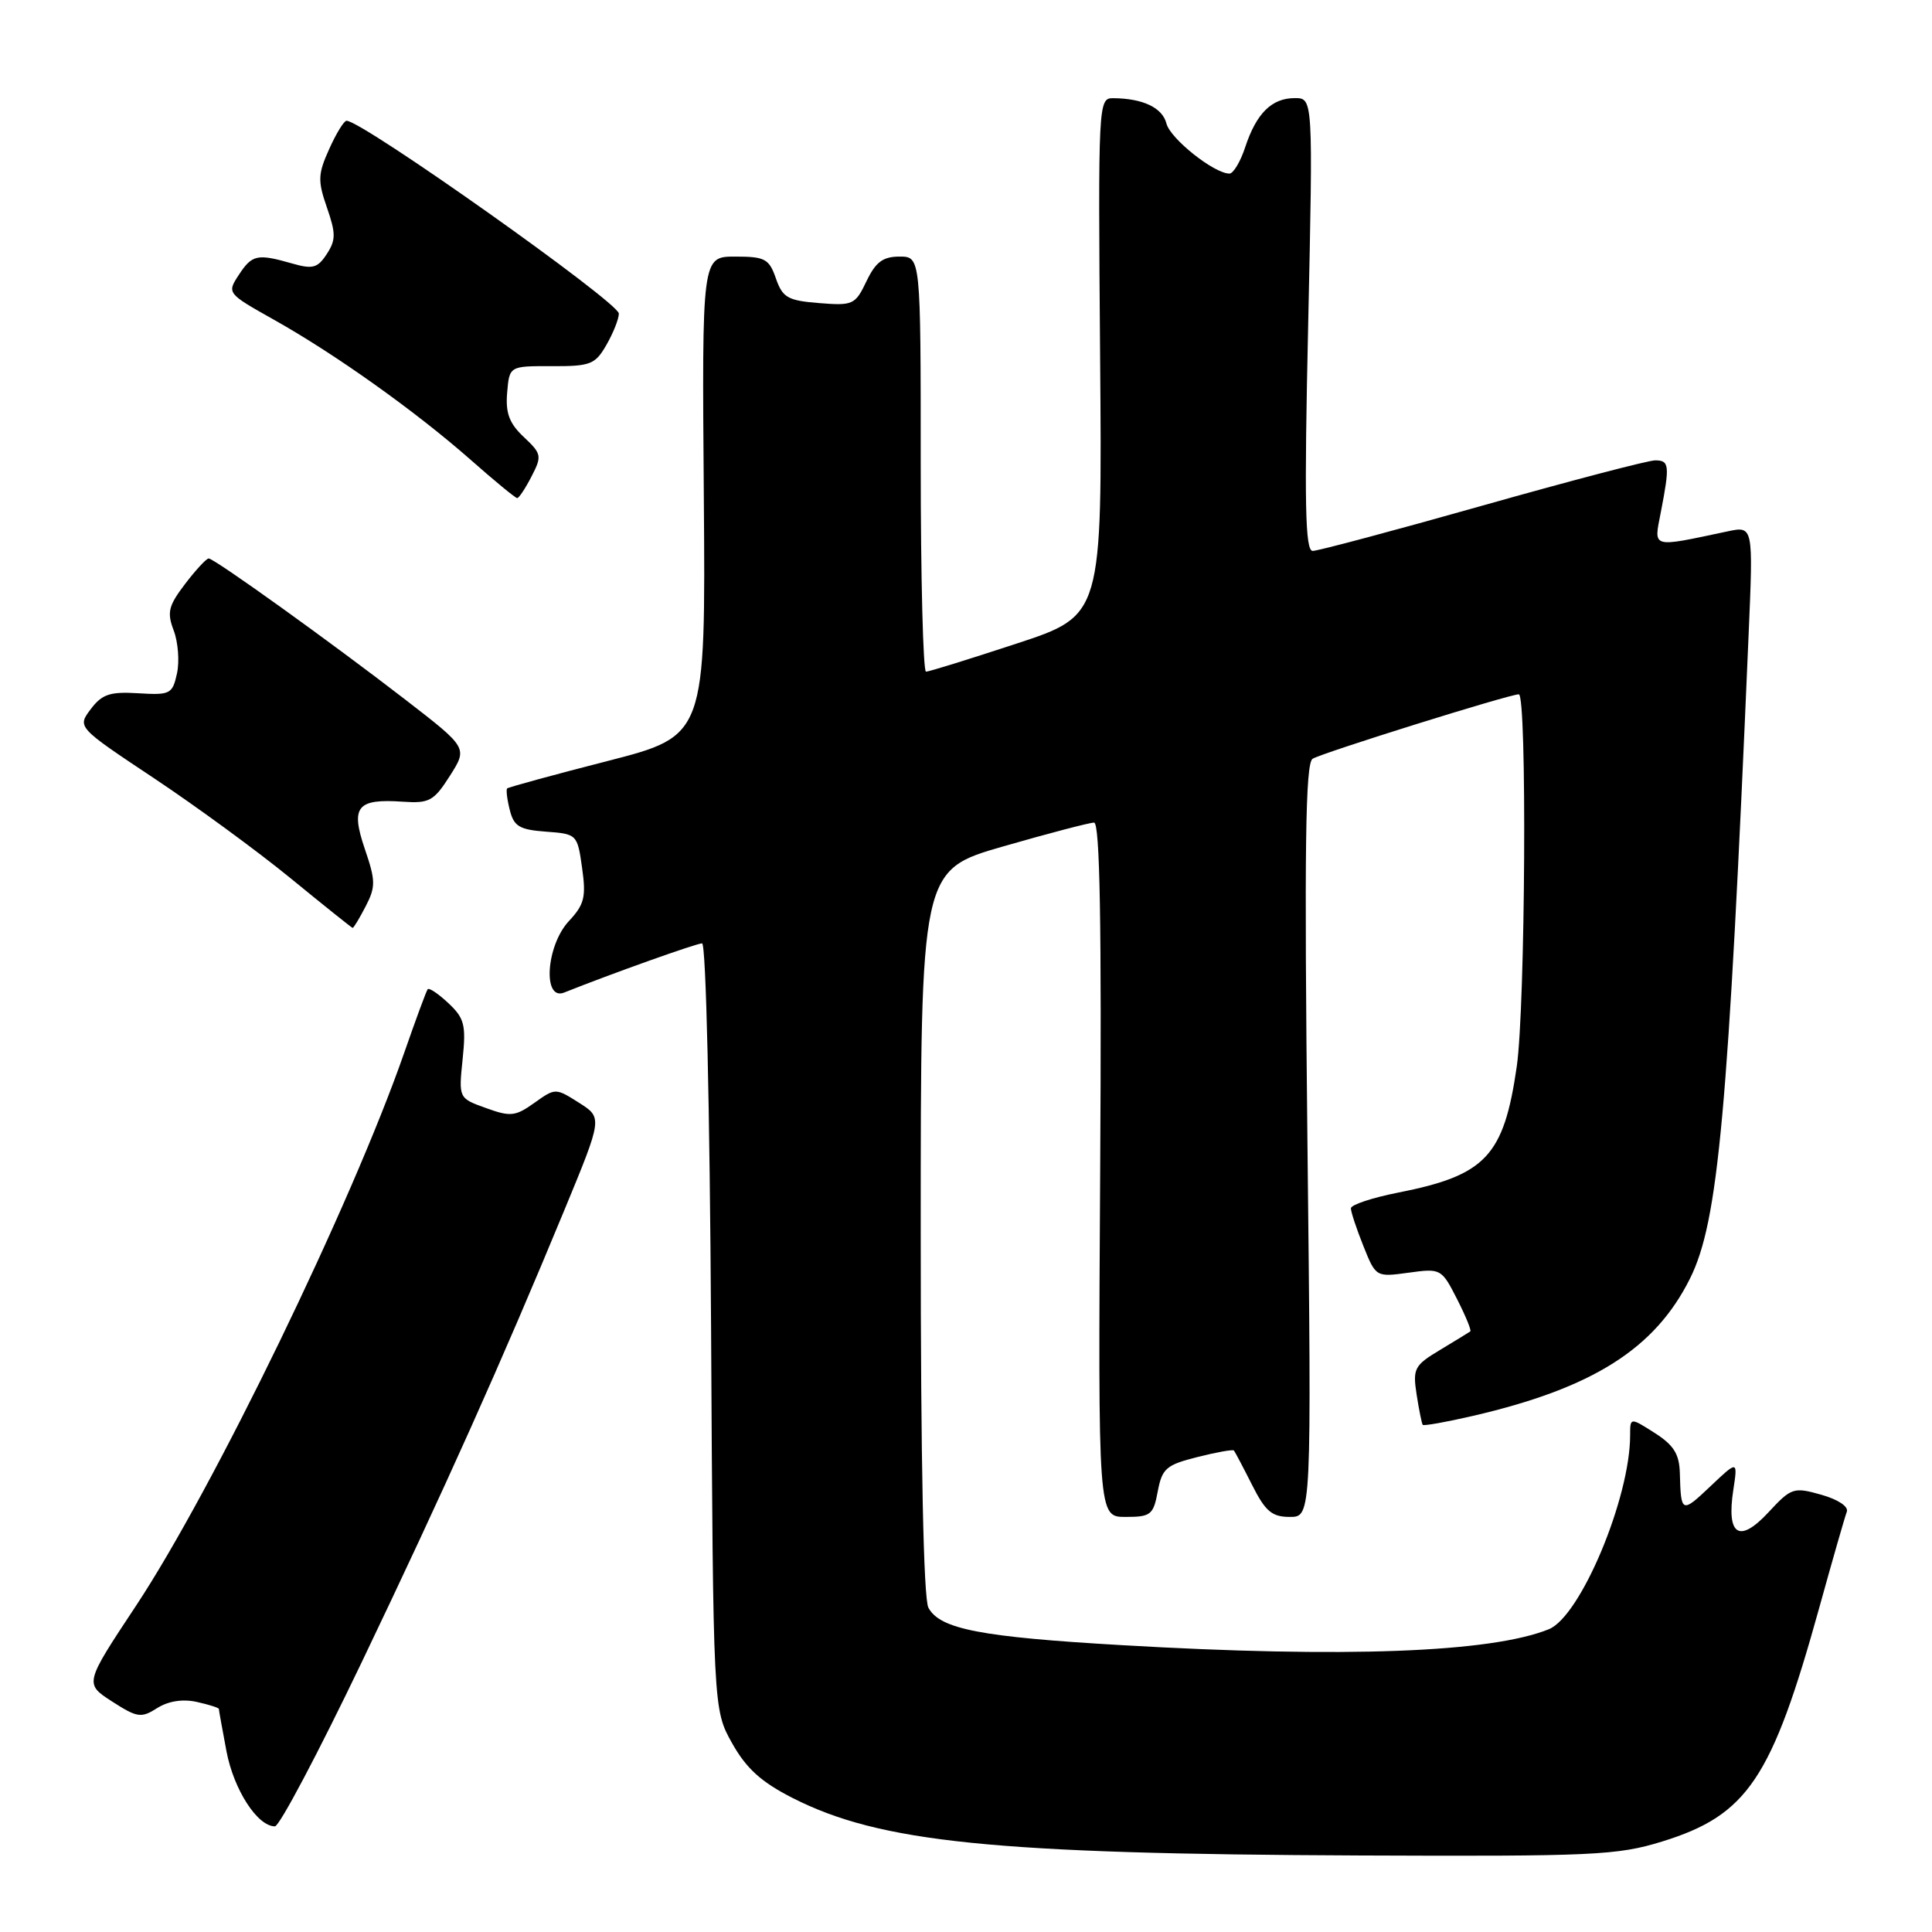 <?xml version="1.0" encoding="UTF-8" standalone="no"?>
<!DOCTYPE svg PUBLIC "-//W3C//DTD SVG 1.1//EN" "http://www.w3.org/Graphics/SVG/1.1/DTD/svg11.dtd" >
<svg xmlns="http://www.w3.org/2000/svg" xmlns:xlink="http://www.w3.org/1999/xlink" version="1.1" viewBox="0 0 256 256">
 <g >
 <path fill="currentColor"
d=" M 220.21 244.02 C 231.55 240.52 234.77 235.72 241.07 213.00 C 242.82 206.68 244.46 200.97 244.71 200.32 C 244.97 199.63 243.56 198.69 241.33 198.06 C 237.66 197.02 237.36 197.12 234.31 200.41 C 230.46 204.55 228.75 203.46 229.67 197.44 C 230.27 193.50 230.27 193.50 226.63 196.95 C 222.83 200.55 222.73 200.51 222.59 195.22 C 222.52 192.67 221.79 191.49 219.25 189.87 C 216.00 187.80 216.00 187.80 216.00 190.19 C 216.00 198.50 209.43 214.18 205.23 215.88 C 197.56 218.98 178.16 219.71 148.63 217.99 C 129.95 216.91 124.53 215.86 123.02 213.03 C 122.37 211.82 122.00 193.78 122.00 163.22 C 122.00 115.30 122.00 115.30 132.94 112.15 C 138.95 110.42 144.37 109.00 144.97 109.00 C 145.74 109.00 145.98 122.24 145.78 155.00 C 145.50 201.00 145.50 201.00 149.14 201.00 C 152.48 201.00 152.83 200.73 153.41 197.61 C 153.98 194.58 154.54 194.10 158.65 193.07 C 161.17 192.43 163.36 192.04 163.50 192.20 C 163.64 192.37 164.72 194.41 165.90 196.75 C 167.67 200.27 168.54 201.00 170.91 201.00 C 173.79 201.00 173.79 201.00 173.24 151.15 C 172.82 112.26 172.97 101.14 173.93 100.54 C 175.23 99.74 199.96 92.01 201.25 92.00 C 202.35 92.00 202.12 133.36 200.98 141.31 C 199.26 153.21 196.87 155.74 185.24 158.03 C 181.81 158.71 179.00 159.64 179.00 160.11 C 179.00 160.58 179.74 162.82 180.65 165.09 C 182.30 169.22 182.32 169.23 186.64 168.64 C 190.91 168.05 191.01 168.10 193.06 172.12 C 194.20 174.36 195.00 176.30 194.82 176.42 C 194.64 176.55 192.84 177.65 190.82 178.87 C 187.40 180.92 187.18 181.34 187.71 184.79 C 188.03 186.83 188.39 188.63 188.52 188.80 C 188.66 188.96 191.65 188.43 195.18 187.61 C 211.06 183.93 219.29 178.72 223.93 169.42 C 227.69 161.89 228.99 147.64 231.70 84.09 C 232.32 69.69 232.32 69.69 228.91 70.41 C 218.66 72.58 219.13 72.71 220.07 67.86 C 221.27 61.65 221.20 61.00 219.32 61.00 C 218.40 61.00 208.09 63.70 196.42 67.00 C 184.75 70.30 174.63 73.00 173.94 73.00 C 172.94 73.00 172.81 66.81 173.34 43.00 C 173.99 13.00 173.99 13.00 171.57 13.00 C 168.51 13.00 166.48 15.01 165.00 19.49 C 164.37 21.42 163.42 23.00 162.91 23.00 C 160.88 23.00 155.07 18.38 154.56 16.37 C 154.03 14.27 151.44 13.04 147.50 13.01 C 145.53 13.00 145.50 13.57 145.77 47.27 C 146.05 81.55 146.05 81.55 134.73 85.27 C 128.50 87.32 123.09 89.00 122.70 89.00 C 122.32 89.00 122.00 76.62 122.00 61.50 C 122.00 34.00 122.00 34.00 119.19 34.00 C 116.99 34.00 116.03 34.72 114.81 37.27 C 113.33 40.38 113.02 40.52 108.54 40.16 C 104.38 39.83 103.70 39.44 102.81 36.89 C 101.91 34.29 101.36 34.00 97.41 34.00 C 93.01 34.00 93.01 34.00 93.26 65.75 C 93.50 97.50 93.50 97.50 80.50 100.84 C 73.35 102.67 67.37 104.31 67.20 104.47 C 67.04 104.63 67.19 105.92 67.55 107.33 C 68.09 109.50 68.83 109.94 72.35 110.20 C 76.45 110.50 76.51 110.56 77.13 115.00 C 77.68 118.86 77.43 119.86 75.38 122.05 C 72.36 125.29 71.87 132.66 74.75 131.52 C 81.03 129.01 92.28 125.00 93.03 125.00 C 93.55 125.00 94.05 146.68 94.22 175.75 C 94.50 226.50 94.50 226.50 97.00 230.97 C 98.89 234.34 100.86 236.12 105.00 238.23 C 116.60 244.13 131.60 245.66 180.14 245.86 C 211.11 245.99 214.30 245.84 220.21 244.02 Z  M 47.93 220.25 C 58.92 197.30 66.49 180.41 74.80 160.30 C 79.84 148.10 79.84 148.10 76.72 146.12 C 73.61 144.15 73.59 144.15 70.80 146.14 C 68.29 147.93 67.64 148.00 64.39 146.82 C 60.77 145.52 60.77 145.52 61.30 140.35 C 61.77 135.82 61.54 134.92 59.42 132.93 C 58.09 131.68 56.86 130.85 56.67 131.08 C 56.49 131.31 55.09 135.10 53.56 139.50 C 46.61 159.46 28.23 197.36 18.01 212.79 C 11.19 223.09 11.19 223.09 14.84 225.45 C 18.18 227.60 18.71 227.68 20.81 226.34 C 22.29 225.40 24.20 225.10 26.06 225.51 C 27.68 225.87 29.00 226.29 29.00 226.44 C 29.00 226.60 29.46 229.13 30.01 232.06 C 30.98 237.15 34.11 242.00 36.43 242.00 C 37.02 242.00 42.20 232.21 47.93 220.25 Z  M 48.45 120.10 C 49.79 117.51 49.78 116.70 48.34 112.49 C 46.43 106.87 47.29 105.81 53.38 106.23 C 56.89 106.47 57.49 106.14 59.62 102.79 C 61.97 99.09 61.97 99.09 53.74 92.73 C 43.82 85.07 28.40 74.00 27.65 74.00 C 27.35 74.00 25.94 75.52 24.53 77.37 C 22.32 80.27 22.10 81.14 23.02 83.55 C 23.60 85.09 23.80 87.65 23.45 89.24 C 22.85 91.97 22.55 92.12 18.32 91.86 C 14.57 91.63 13.52 91.98 12.02 93.97 C 10.23 96.35 10.23 96.35 20.36 103.09 C 25.94 106.80 34.10 112.77 38.50 116.37 C 42.90 119.97 46.60 122.93 46.72 122.95 C 46.85 122.98 47.62 121.70 48.45 120.10 Z  M 70.43 63.13 C 71.83 60.43 71.77 60.13 69.41 57.91 C 67.49 56.11 66.97 54.74 67.20 52.03 C 67.50 48.50 67.50 48.50 73.11 48.52 C 78.25 48.54 78.87 48.29 80.36 45.69 C 81.26 44.12 82.00 42.26 82.00 41.55 C 82.00 40.08 48.01 16.00 45.92 16.00 C 45.58 16.00 44.54 17.69 43.62 19.75 C 42.12 23.07 42.09 23.96 43.32 27.50 C 44.51 30.93 44.51 31.81 43.30 33.66 C 42.09 35.52 41.43 35.70 38.70 34.91 C 34.08 33.59 33.40 33.74 31.64 36.43 C 30.06 38.84 30.09 38.88 36.27 42.35 C 44.42 46.92 55.06 54.50 62.31 60.88 C 65.50 63.70 68.30 66.00 68.53 66.00 C 68.76 66.00 69.62 64.71 70.43 63.13 Z "/>
</g>
</svg>